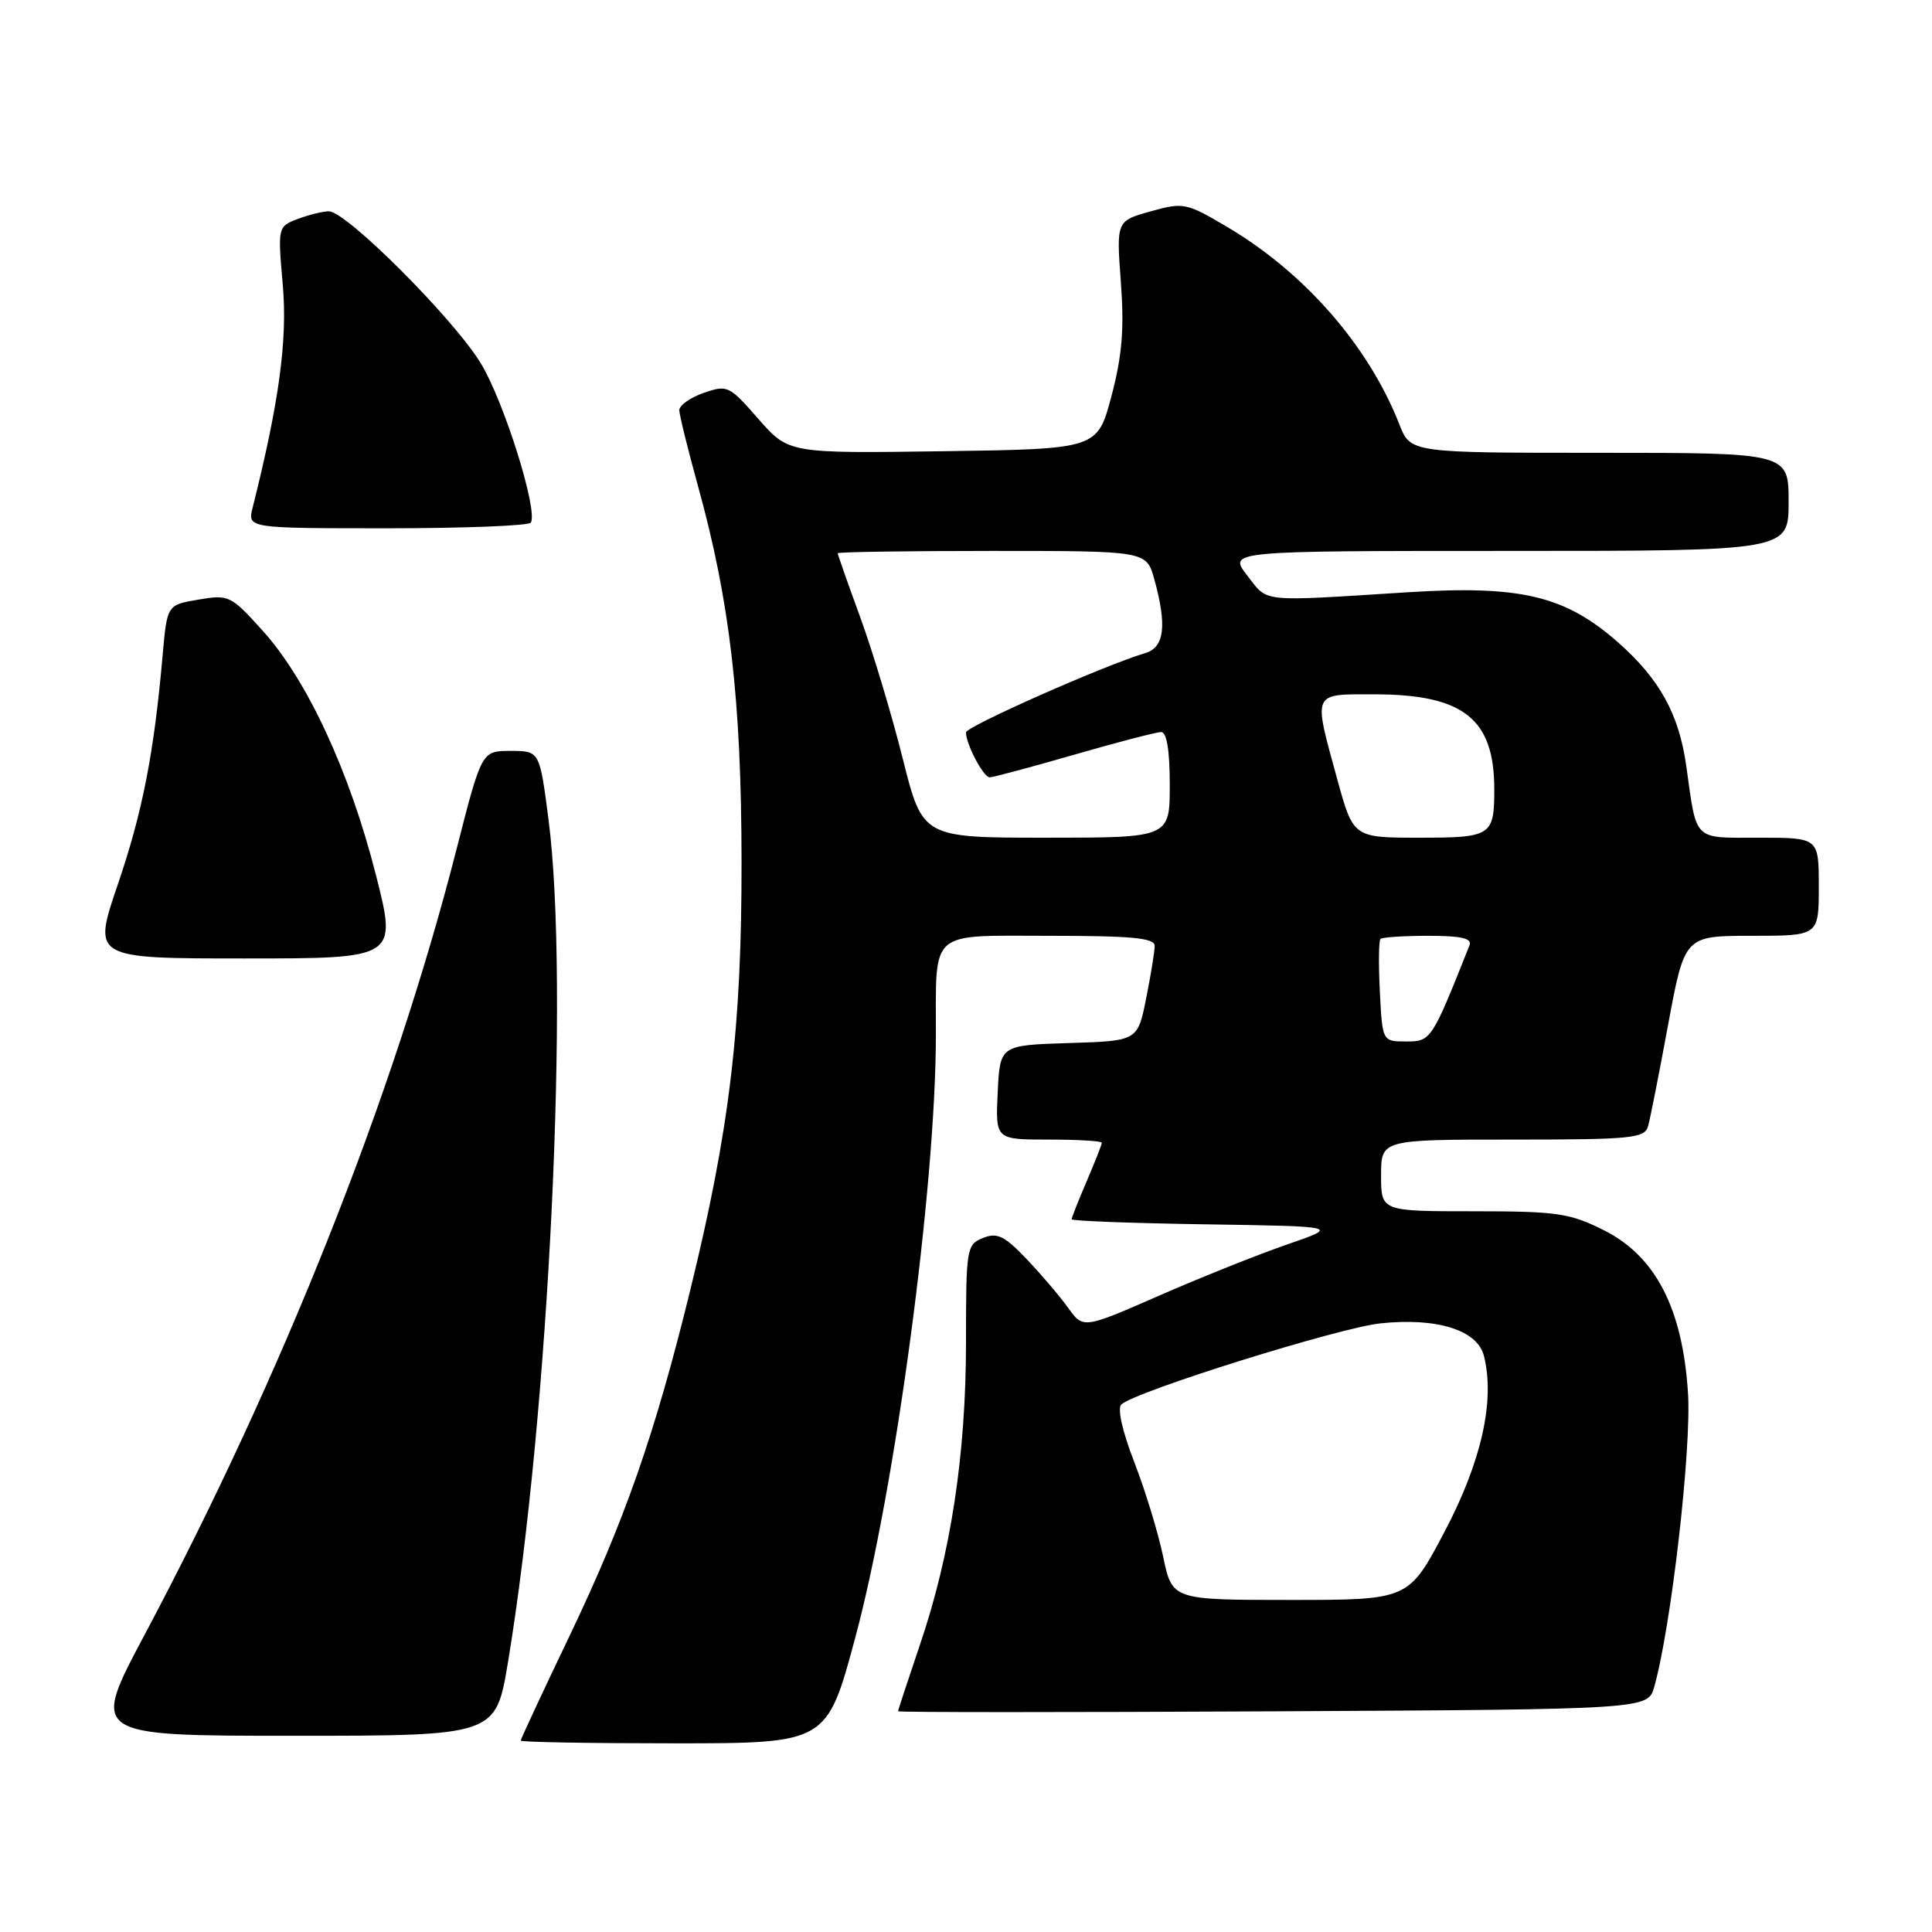 <?xml version="1.0" encoding="UTF-8" standalone="no"?>
<!DOCTYPE svg PUBLIC "-//W3C//DTD SVG 1.1//EN" "http://www.w3.org/Graphics/SVG/1.1/DTD/svg11.dtd" >
<svg xmlns="http://www.w3.org/2000/svg" xmlns:xlink="http://www.w3.org/1999/xlink" version="1.1" viewBox="0 0 256 256">
 <g >
 <path fill="currentColor"
d=" M 113.32 217.02 C 118.64 197.24 123.98 157.35 124.01 137.24 C 124.04 123.00 122.89 124.00 139.12 124.00 C 150.02 124.00 153.00 124.29 153.00 125.33 C 153.00 126.07 152.49 129.20 151.87 132.30 C 150.74 137.93 150.74 137.93 141.62 138.21 C 132.50 138.50 132.50 138.50 132.20 144.75 C 131.90 151.00 131.90 151.00 138.95 151.00 C 142.83 151.00 146.00 151.19 146.00 151.42 C 146.00 151.65 145.10 153.93 144.00 156.50 C 142.90 159.07 142.00 161.34 142.00 161.56 C 142.00 161.78 149.99 162.08 159.75 162.23 C 177.50 162.50 177.50 162.50 170.58 164.89 C 166.77 166.20 159.12 169.26 153.59 171.68 C 143.53 176.08 143.53 176.08 141.53 173.29 C 140.43 171.76 137.95 168.84 136.02 166.82 C 133.08 163.74 132.13 163.28 130.25 164.04 C 128.08 164.90 128.00 165.39 128.00 177.79 C 128.00 192.71 126.00 205.89 121.88 217.99 C 120.30 222.66 119.00 226.60 119.00 226.75 C 119.00 226.90 141.36 226.90 168.68 226.76 C 218.36 226.50 218.36 226.50 219.20 223.50 C 221.43 215.60 224.14 192.04 223.67 184.61 C 222.96 173.38 219.37 166.44 212.50 163.00 C 207.98 160.74 206.32 160.50 195.25 160.50 C 183.00 160.50 183.00 160.50 183.00 155.75 C 183.00 151.00 183.00 151.00 200.43 151.00 C 216.18 151.00 217.91 150.83 218.37 149.25 C 218.65 148.29 219.85 142.21 221.04 135.75 C 223.22 124.00 223.22 124.00 232.11 124.00 C 241.00 124.00 241.00 124.00 241.00 117.50 C 241.00 111.00 241.00 111.00 233.11 111.00 C 224.24 111.00 224.86 111.61 223.44 101.50 C 222.47 94.61 219.91 89.97 214.38 85.10 C 207.37 78.93 201.48 77.53 186.51 78.48 C 166.68 79.73 168.08 79.88 165.26 76.25 C 162.74 73.00 162.74 73.00 199.87 73.00 C 237.00 73.00 237.00 73.00 237.00 66.50 C 237.00 60.00 237.00 60.00 211.95 60.00 C 186.90 60.00 186.90 60.00 185.43 56.25 C 181.39 45.91 172.92 36.18 162.69 30.12 C 157.16 26.85 156.84 26.79 152.45 28.01 C 147.92 29.28 147.92 29.28 148.52 37.39 C 148.98 43.61 148.69 47.13 147.27 52.50 C 145.41 59.50 145.41 59.50 124.96 59.79 C 104.50 60.08 104.50 60.08 100.49 55.51 C 96.63 51.09 96.38 50.97 93.24 52.06 C 91.46 52.69 90.01 53.71 90.01 54.35 C 90.02 54.98 91.14 59.53 92.50 64.45 C 96.71 79.67 98.23 92.73 98.26 114.00 C 98.29 136.22 96.68 149.68 91.45 171.00 C 86.78 190.05 82.78 201.49 75.41 216.89 C 71.88 224.25 69.00 230.44 69.00 230.64 C 69.00 230.84 78.13 231.00 89.28 231.00 C 109.56 231.00 109.56 231.00 113.32 217.02 Z  M 67.31 220.25 C 72.77 187.26 75.51 130.25 72.67 108.50 C 71.50 99.50 71.50 99.50 67.66 99.50 C 63.82 99.50 63.82 99.50 60.50 112.50 C 52.13 145.27 37.44 182.25 19.09 216.75 C 12.04 230.00 12.04 230.00 38.87 230.00 C 65.69 230.00 65.69 230.00 67.31 220.25 Z  M 49.78 115.82 C 46.31 102.20 40.71 90.14 34.85 83.62 C 30.59 78.89 30.34 78.77 26.30 79.45 C 22.14 80.15 22.14 80.15 21.55 86.83 C 20.40 99.87 18.88 107.63 15.59 117.25 C 12.27 127.00 12.27 127.00 32.45 127.00 C 52.63 127.00 52.63 127.00 49.78 115.82 Z  M 70.34 69.25 C 71.31 67.64 66.81 53.28 63.74 48.19 C 60.20 42.32 45.90 28.00 43.58 28.00 C 42.78 28.00 40.93 28.46 39.46 29.01 C 36.80 30.03 36.80 30.05 37.47 37.76 C 38.11 45.03 36.99 53.27 33.48 67.25 C 32.78 70.00 32.78 70.00 51.33 70.00 C 61.53 70.00 70.09 69.66 70.34 69.25 Z  M 154.12 206.25 C 153.46 203.09 151.74 197.45 150.29 193.72 C 148.72 189.67 148.03 186.60 148.58 186.10 C 150.49 184.35 177.41 175.93 182.94 175.35 C 190.44 174.56 195.77 176.25 196.63 179.67 C 198.12 185.58 196.30 193.68 191.42 202.94 C 186.65 212.00 186.65 212.00 170.98 212.00 C 155.32 212.00 155.32 212.00 154.12 206.25 Z  M 182.84 131.41 C 182.65 127.79 182.69 124.64 182.92 124.41 C 183.15 124.19 186.01 124.00 189.27 124.00 C 193.62 124.00 195.08 124.33 194.72 125.25 C 189.70 137.87 189.62 138.00 186.34 138.00 C 183.17 138.00 183.17 138.00 182.84 131.41 Z  M 119.62 100.53 C 118.18 94.76 115.65 86.35 114.00 81.83 C 112.35 77.31 111.00 73.48 111.00 73.31 C 111.00 73.14 120.20 73.00 131.45 73.00 C 151.91 73.00 151.91 73.00 152.95 76.75 C 154.65 82.90 154.30 85.78 151.75 86.54 C 146.35 88.14 128.00 96.27 128.00 97.05 C 128.00 98.62 130.31 103.00 131.14 103.00 C 131.59 103.00 136.63 101.65 142.34 100.00 C 148.05 98.35 153.24 97.00 153.86 97.00 C 154.60 97.00 155.00 99.43 155.00 104.00 C 155.00 111.00 155.00 111.00 138.62 111.00 C 122.25 111.00 122.25 111.00 119.62 100.53 Z  M 177.16 103.13 C 173.99 91.58 173.81 92.00 182.03 92.00 C 193.91 92.00 198.00 95.22 198.00 104.57 C 198.00 110.76 197.63 111.00 188.05 111.00 C 179.31 111.00 179.31 111.00 177.16 103.13 Z "/>
</g>
</svg>